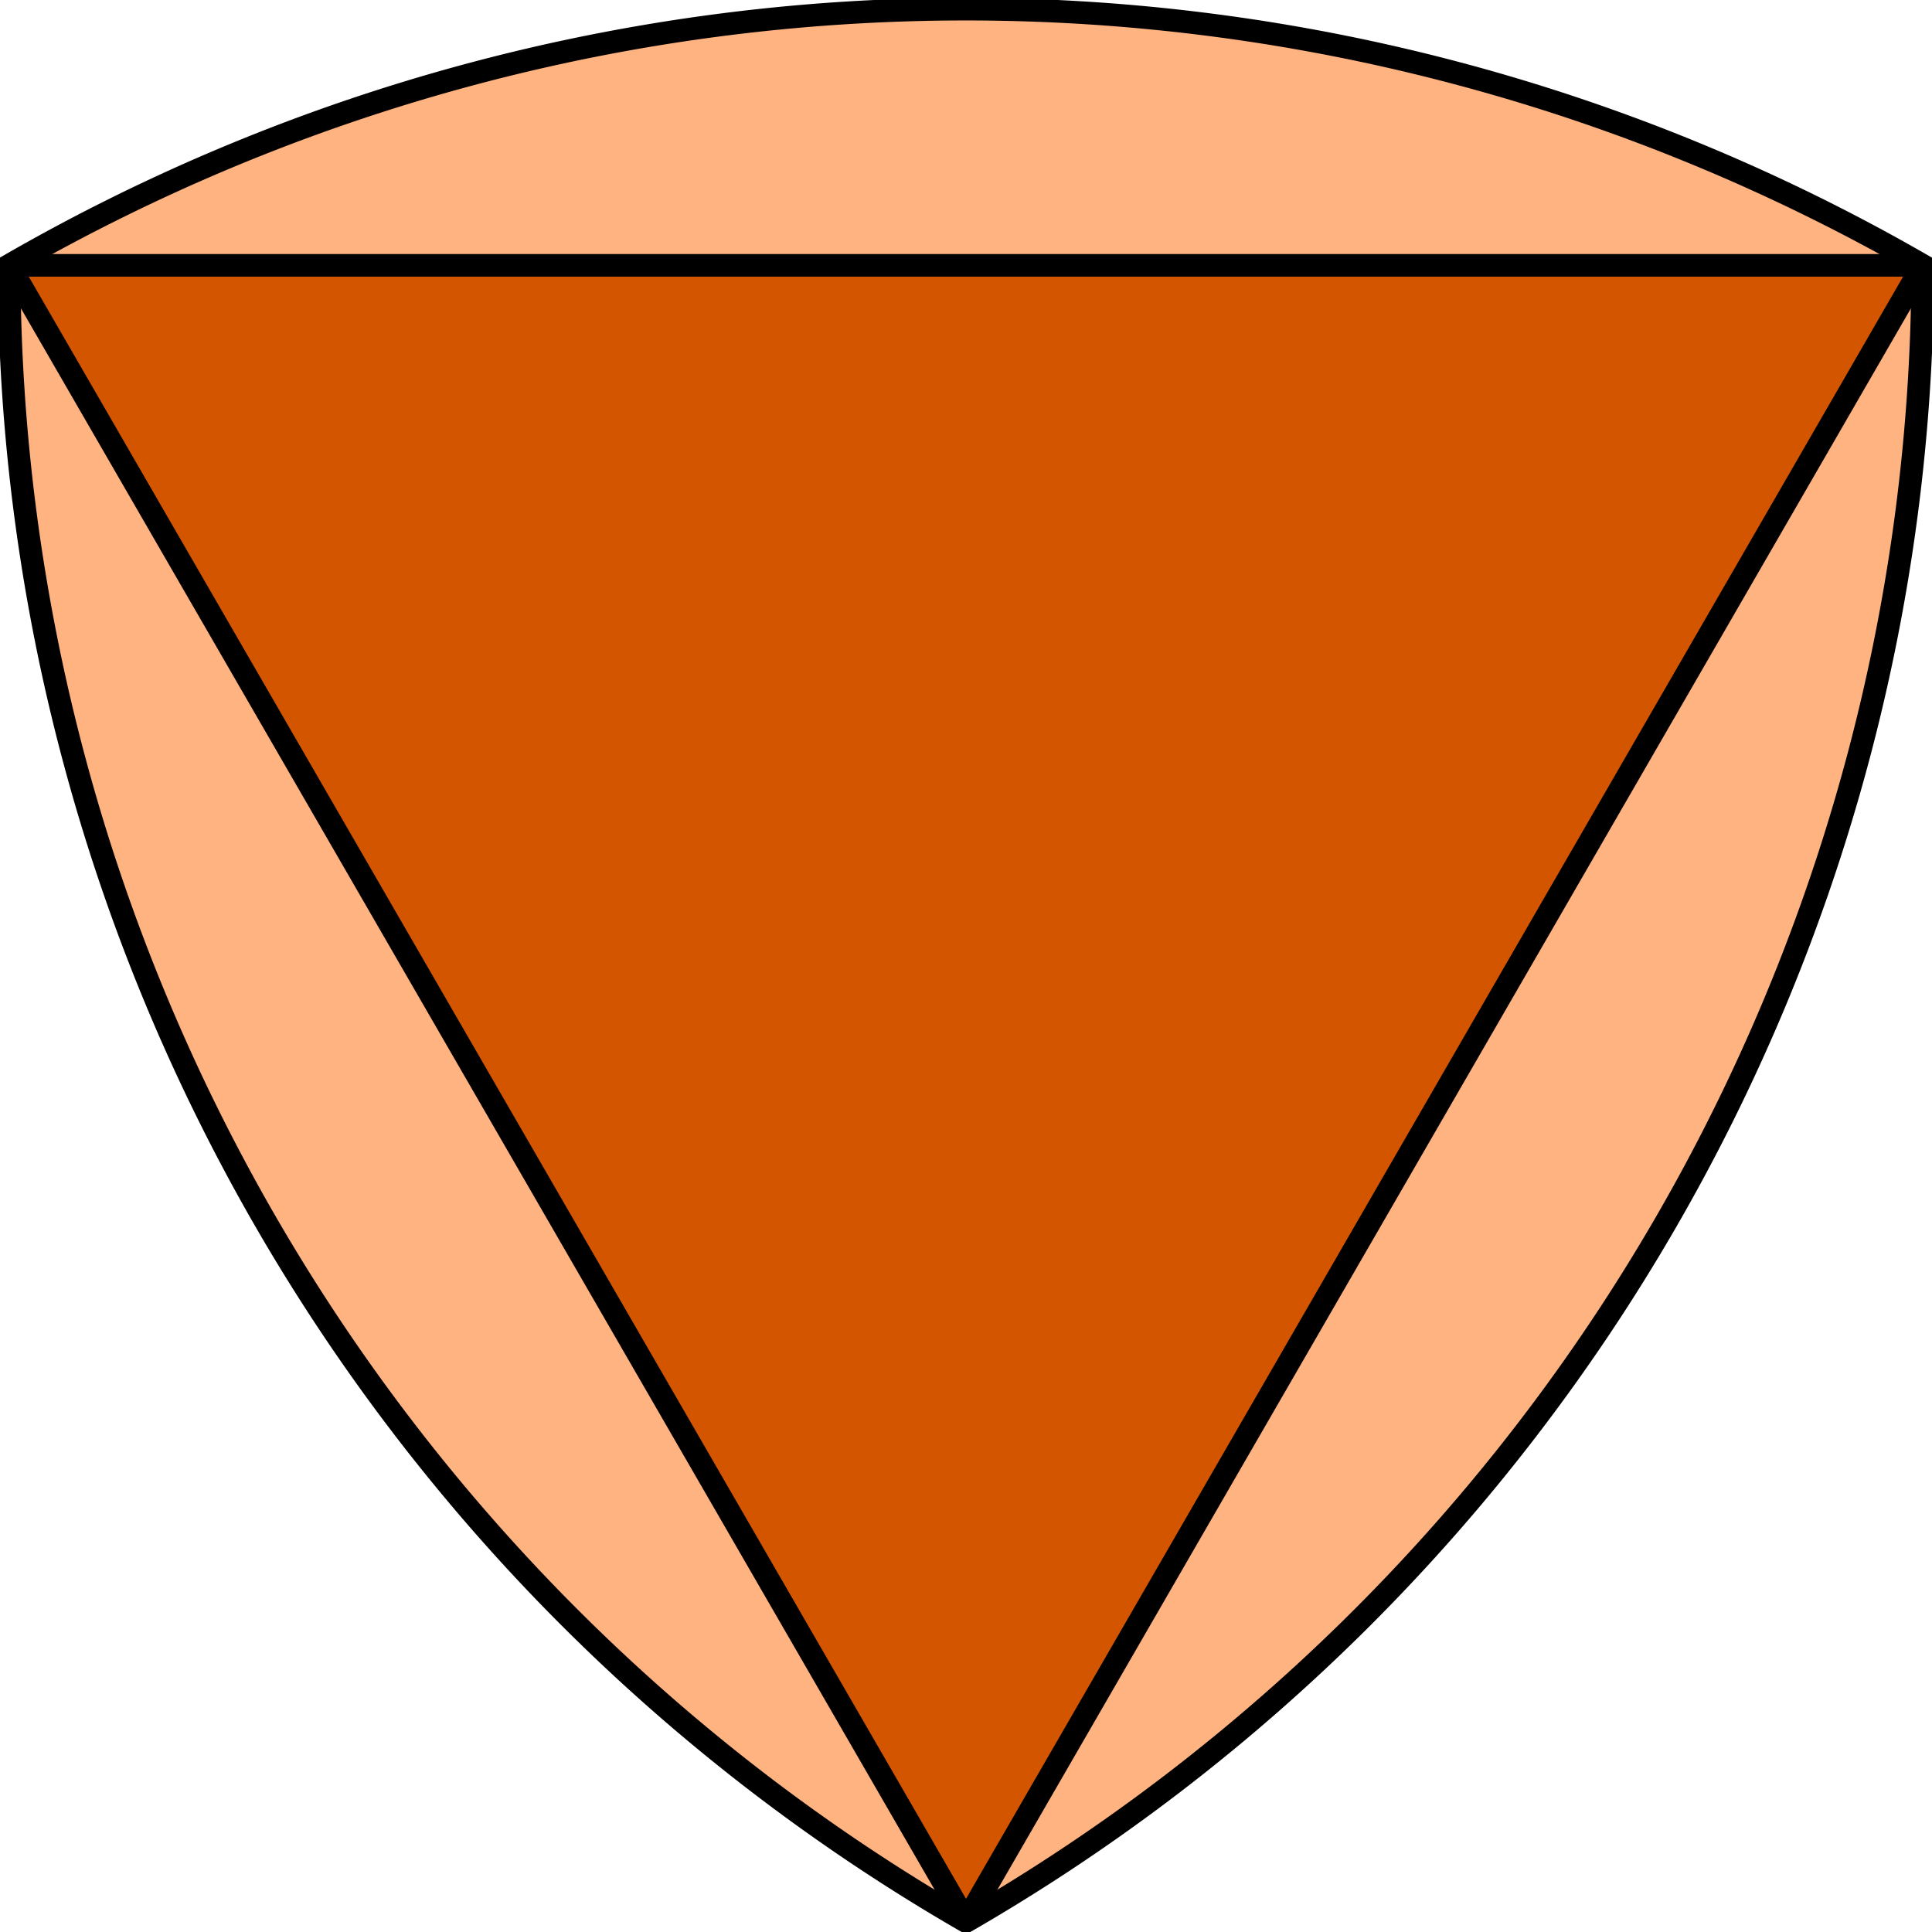 <svg
  version="1.0"
  width="256"
  height="256"
  id="shield">
  <path
    id="releaux"
    d="M 1.212,35.159 A 253.552,253.388 0 0 1 254.765,35.159 253.552,253.388 0 0 1 128,254.6 253.552,253.388 0 0 1 1.212,35.159 Z"
    style="fill:#ffb380;fill-opacity:1;stroke:#000000;stroke-width:3;" />
  <path
    id="triangle"
    d="M 1.212,35.159 H 254.765 L 128,254.6 Z"
    style="fill:#d45500;fill-opacity:1;stroke:#000000;stroke-width:3;stroke-linejoin:bevel" />
</svg>
